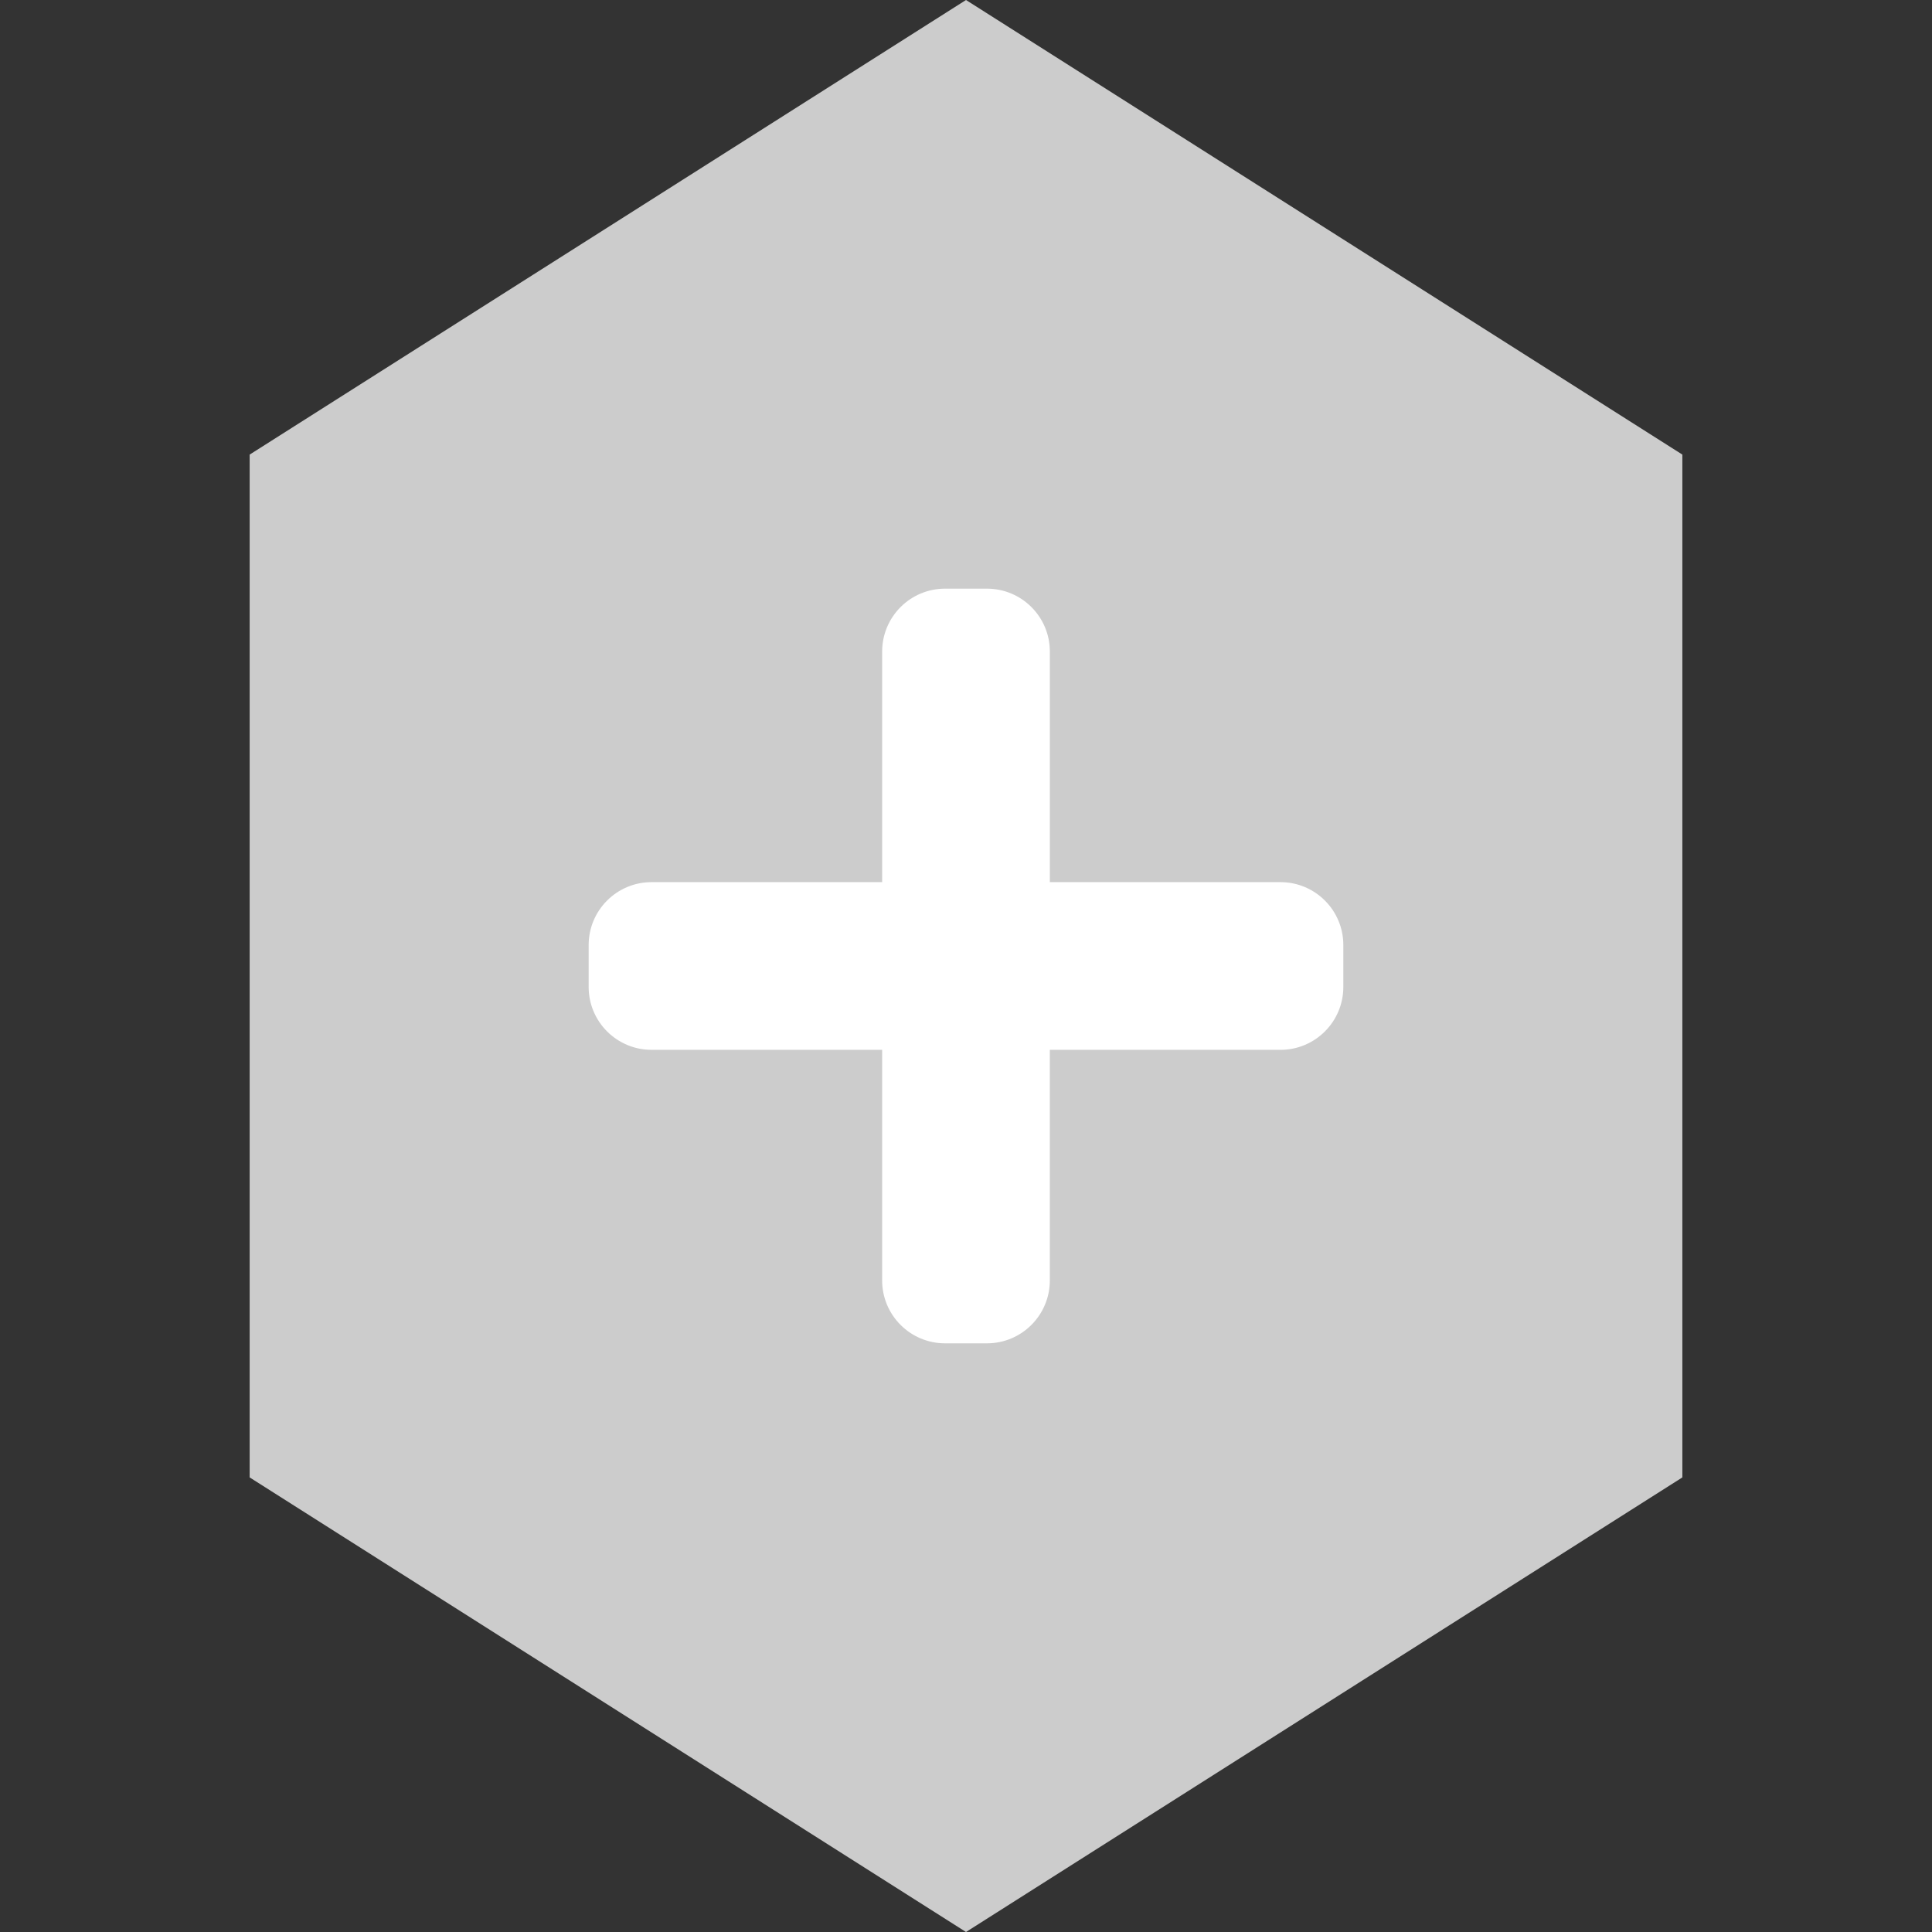 <?xml version="1.0" encoding="utf-8"?>
<!-- Generator: Adobe Illustrator 16.0.0, SVG Export Plug-In . SVG Version: 6.00 Build 0)  -->
<!DOCTYPE svg PUBLIC "-//W3C//DTD SVG 1.1//EN" "http://www.w3.org/Graphics/SVG/1.1/DTD/svg11.dtd">
<svg version="1.1" id="Layer_1" xmlns="http://www.w3.org/2000/svg" xmlns:xlink="http://www.w3.org/1999/xlink" x="0px" y="0px"
	 width="128px" height="128px" viewBox="0 0 128 128" enable-background="new 0 0 128 128" xml:space="preserve">
<rect x="0" y="0" width="128" height="128" fill="#333333" stroke="none"/>
<polygon fill="#CCCCCC" points="64,0 16.54,30.118 16.54,97.882 64,128 111.461,97.882 111.461,30.118 "/>
<path fill="#FFFFFF" d="M84.834,58.444H69.555V43.166c0-2.3-1.865-4.166-4.166-4.166h-2.777c-2.301,0-4.167,1.866-4.167,4.166
	v15.278H43.167c-2.301,0-4.167,1.866-4.167,4.166v2.778c0,2.301,1.866,4.166,4.167,4.166h15.277v15.277
	c0,2.301,1.866,4.168,4.167,4.168h2.777c2.301,0,4.166-1.867,4.166-4.168V69.555h15.279c2.299,0,4.166-1.865,4.166-4.166V62.61
	C89,60.311,87.133,58.444,84.834,58.444z"/>
</svg>
